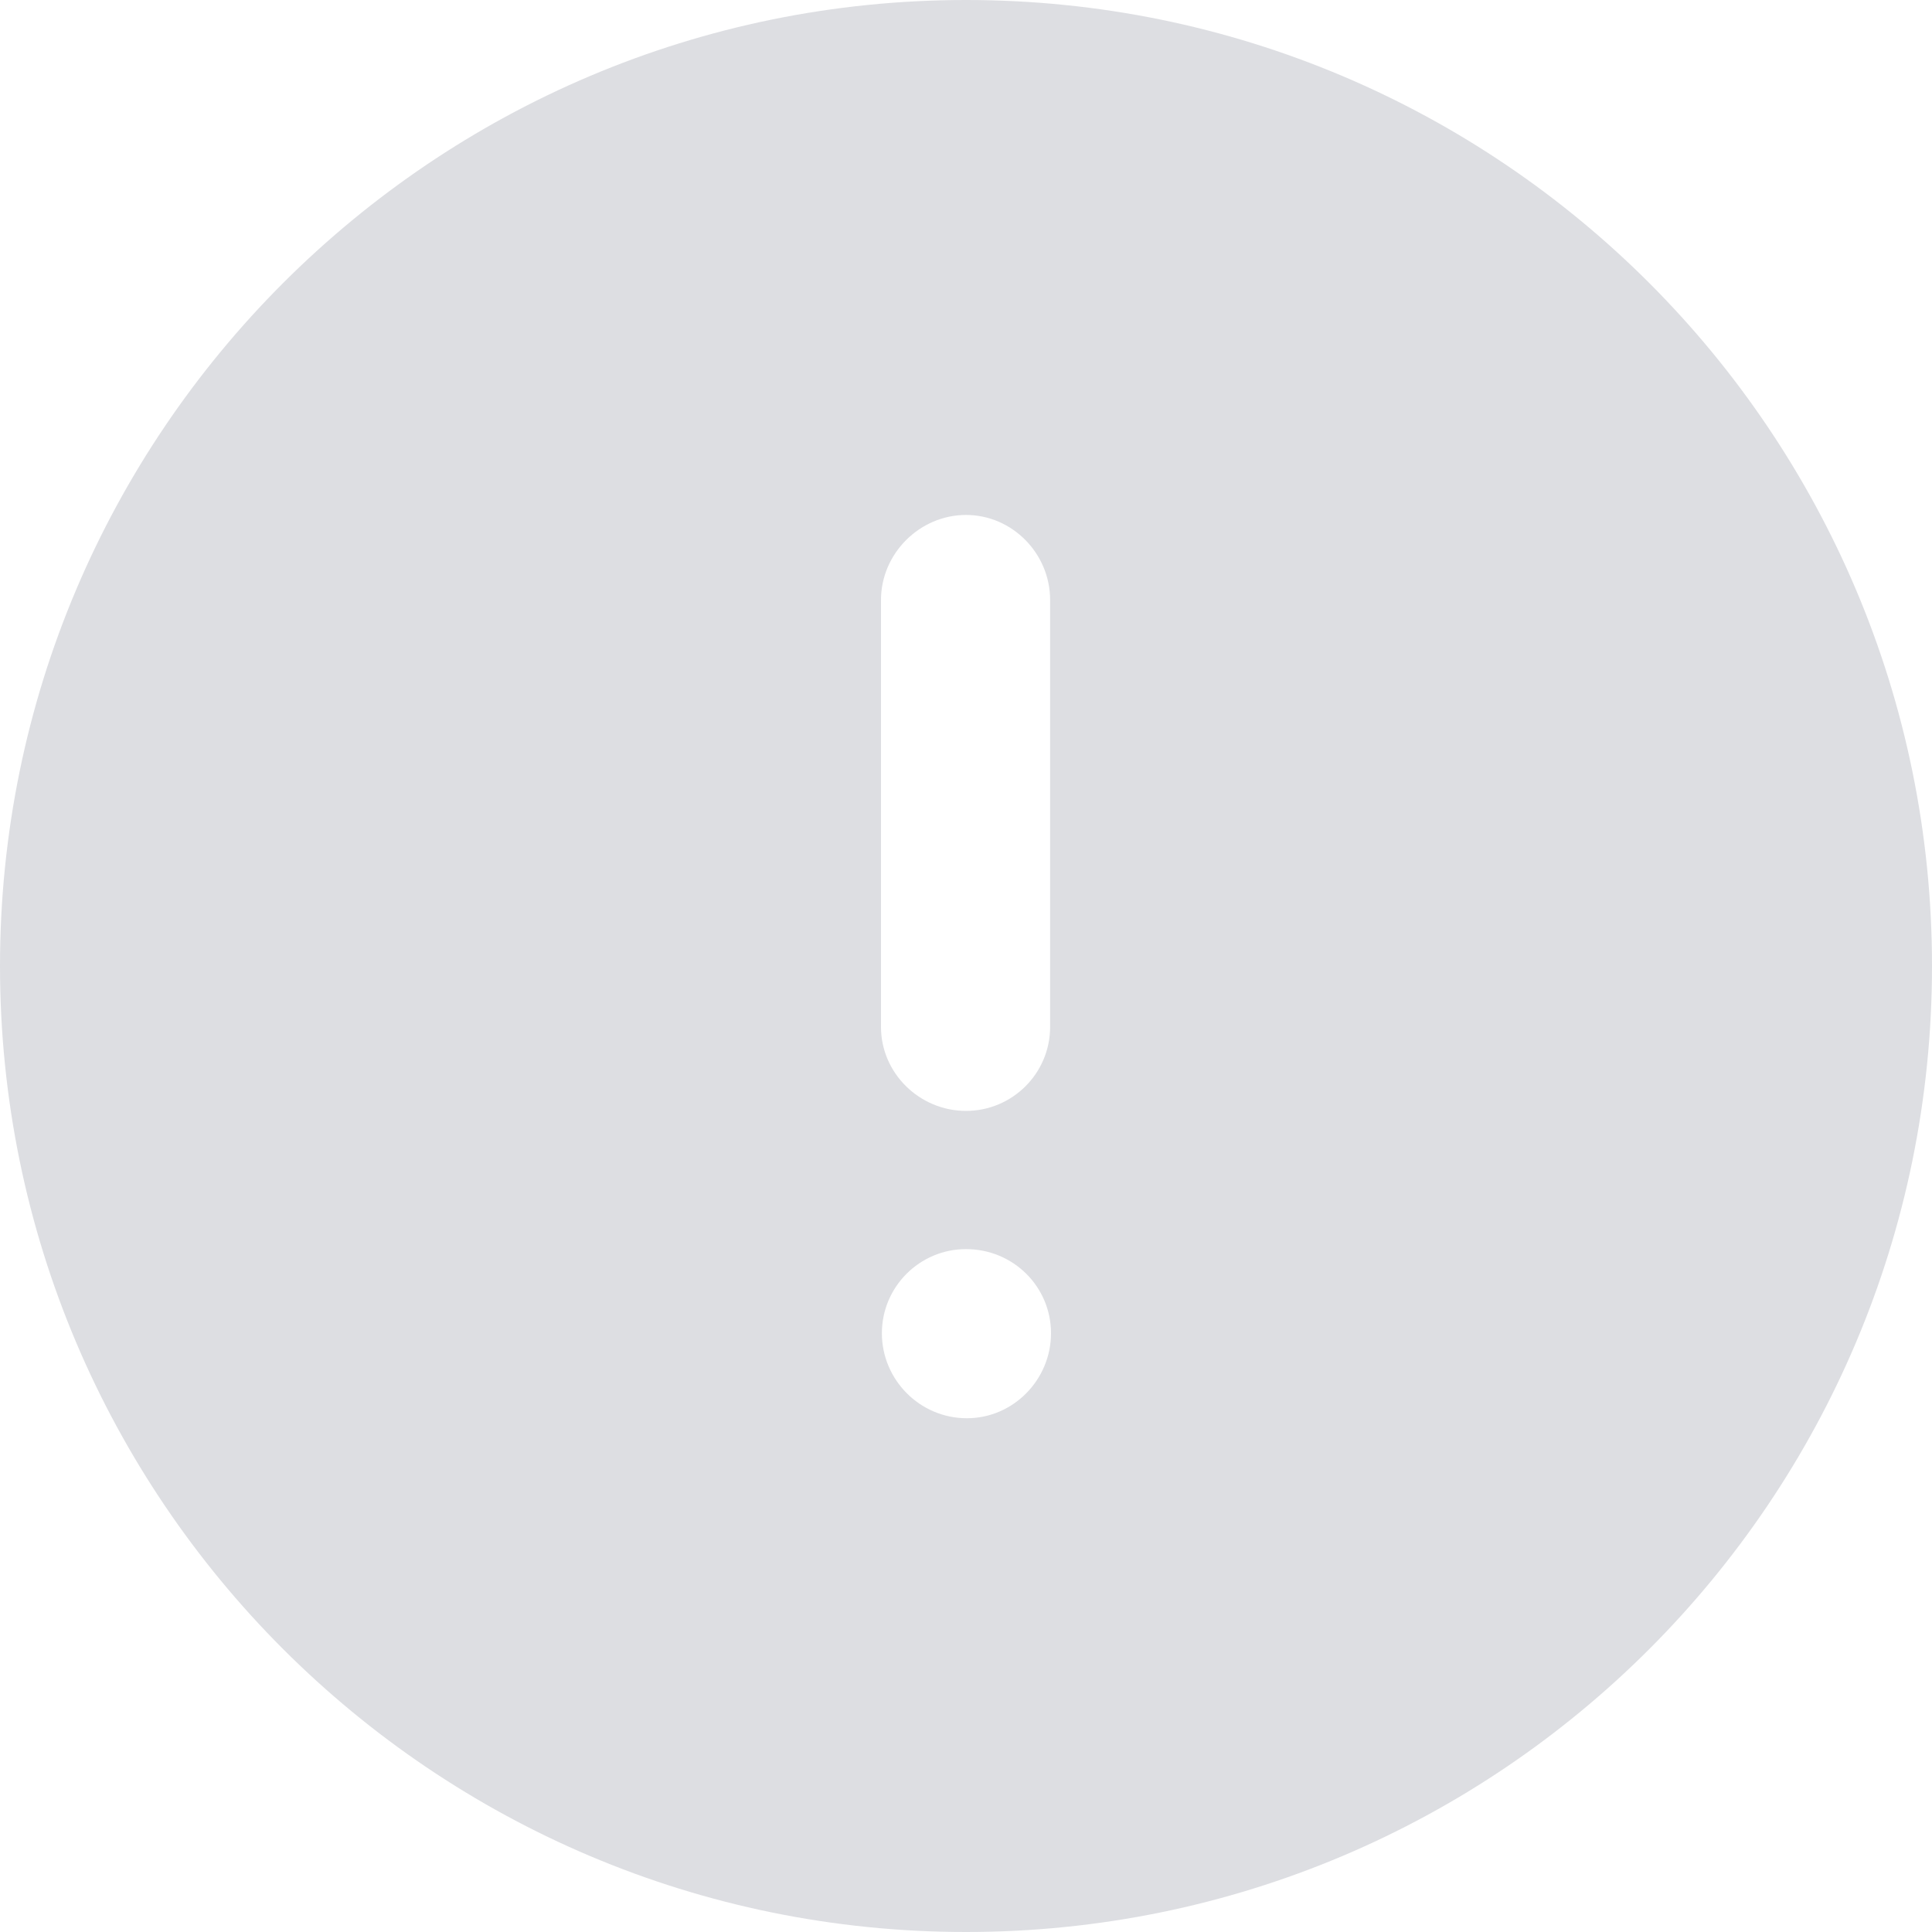<svg width="13" height="13" viewBox="0 0 13 13" fill="none" xmlns="http://www.w3.org/2000/svg">
<path d="M6.5 0C10.095 0 13 2.913 13 6.5C13 10.089 10.095 13 6.5 13C2.912 13 0 10.089 0 6.5C0 2.913 2.912 0 6.5 0ZM6.5 8.405C6.188 8.405 5.934 8.659 5.934 8.971C5.934 9.283 6.188 9.543 6.506 9.543C6.819 9.543 7.072 9.283 7.072 8.971C7.072 8.659 6.819 8.405 6.5 8.405ZM6.5 3.465C6.188 3.465 5.928 3.725 5.928 4.037V6.91C5.928 7.222 6.188 7.475 6.5 7.475C6.812 7.475 7.066 7.222 7.066 6.91V4.037C7.066 3.725 6.812 3.465 6.5 3.465Z" fill="#DDDEE2"/>
</svg>
